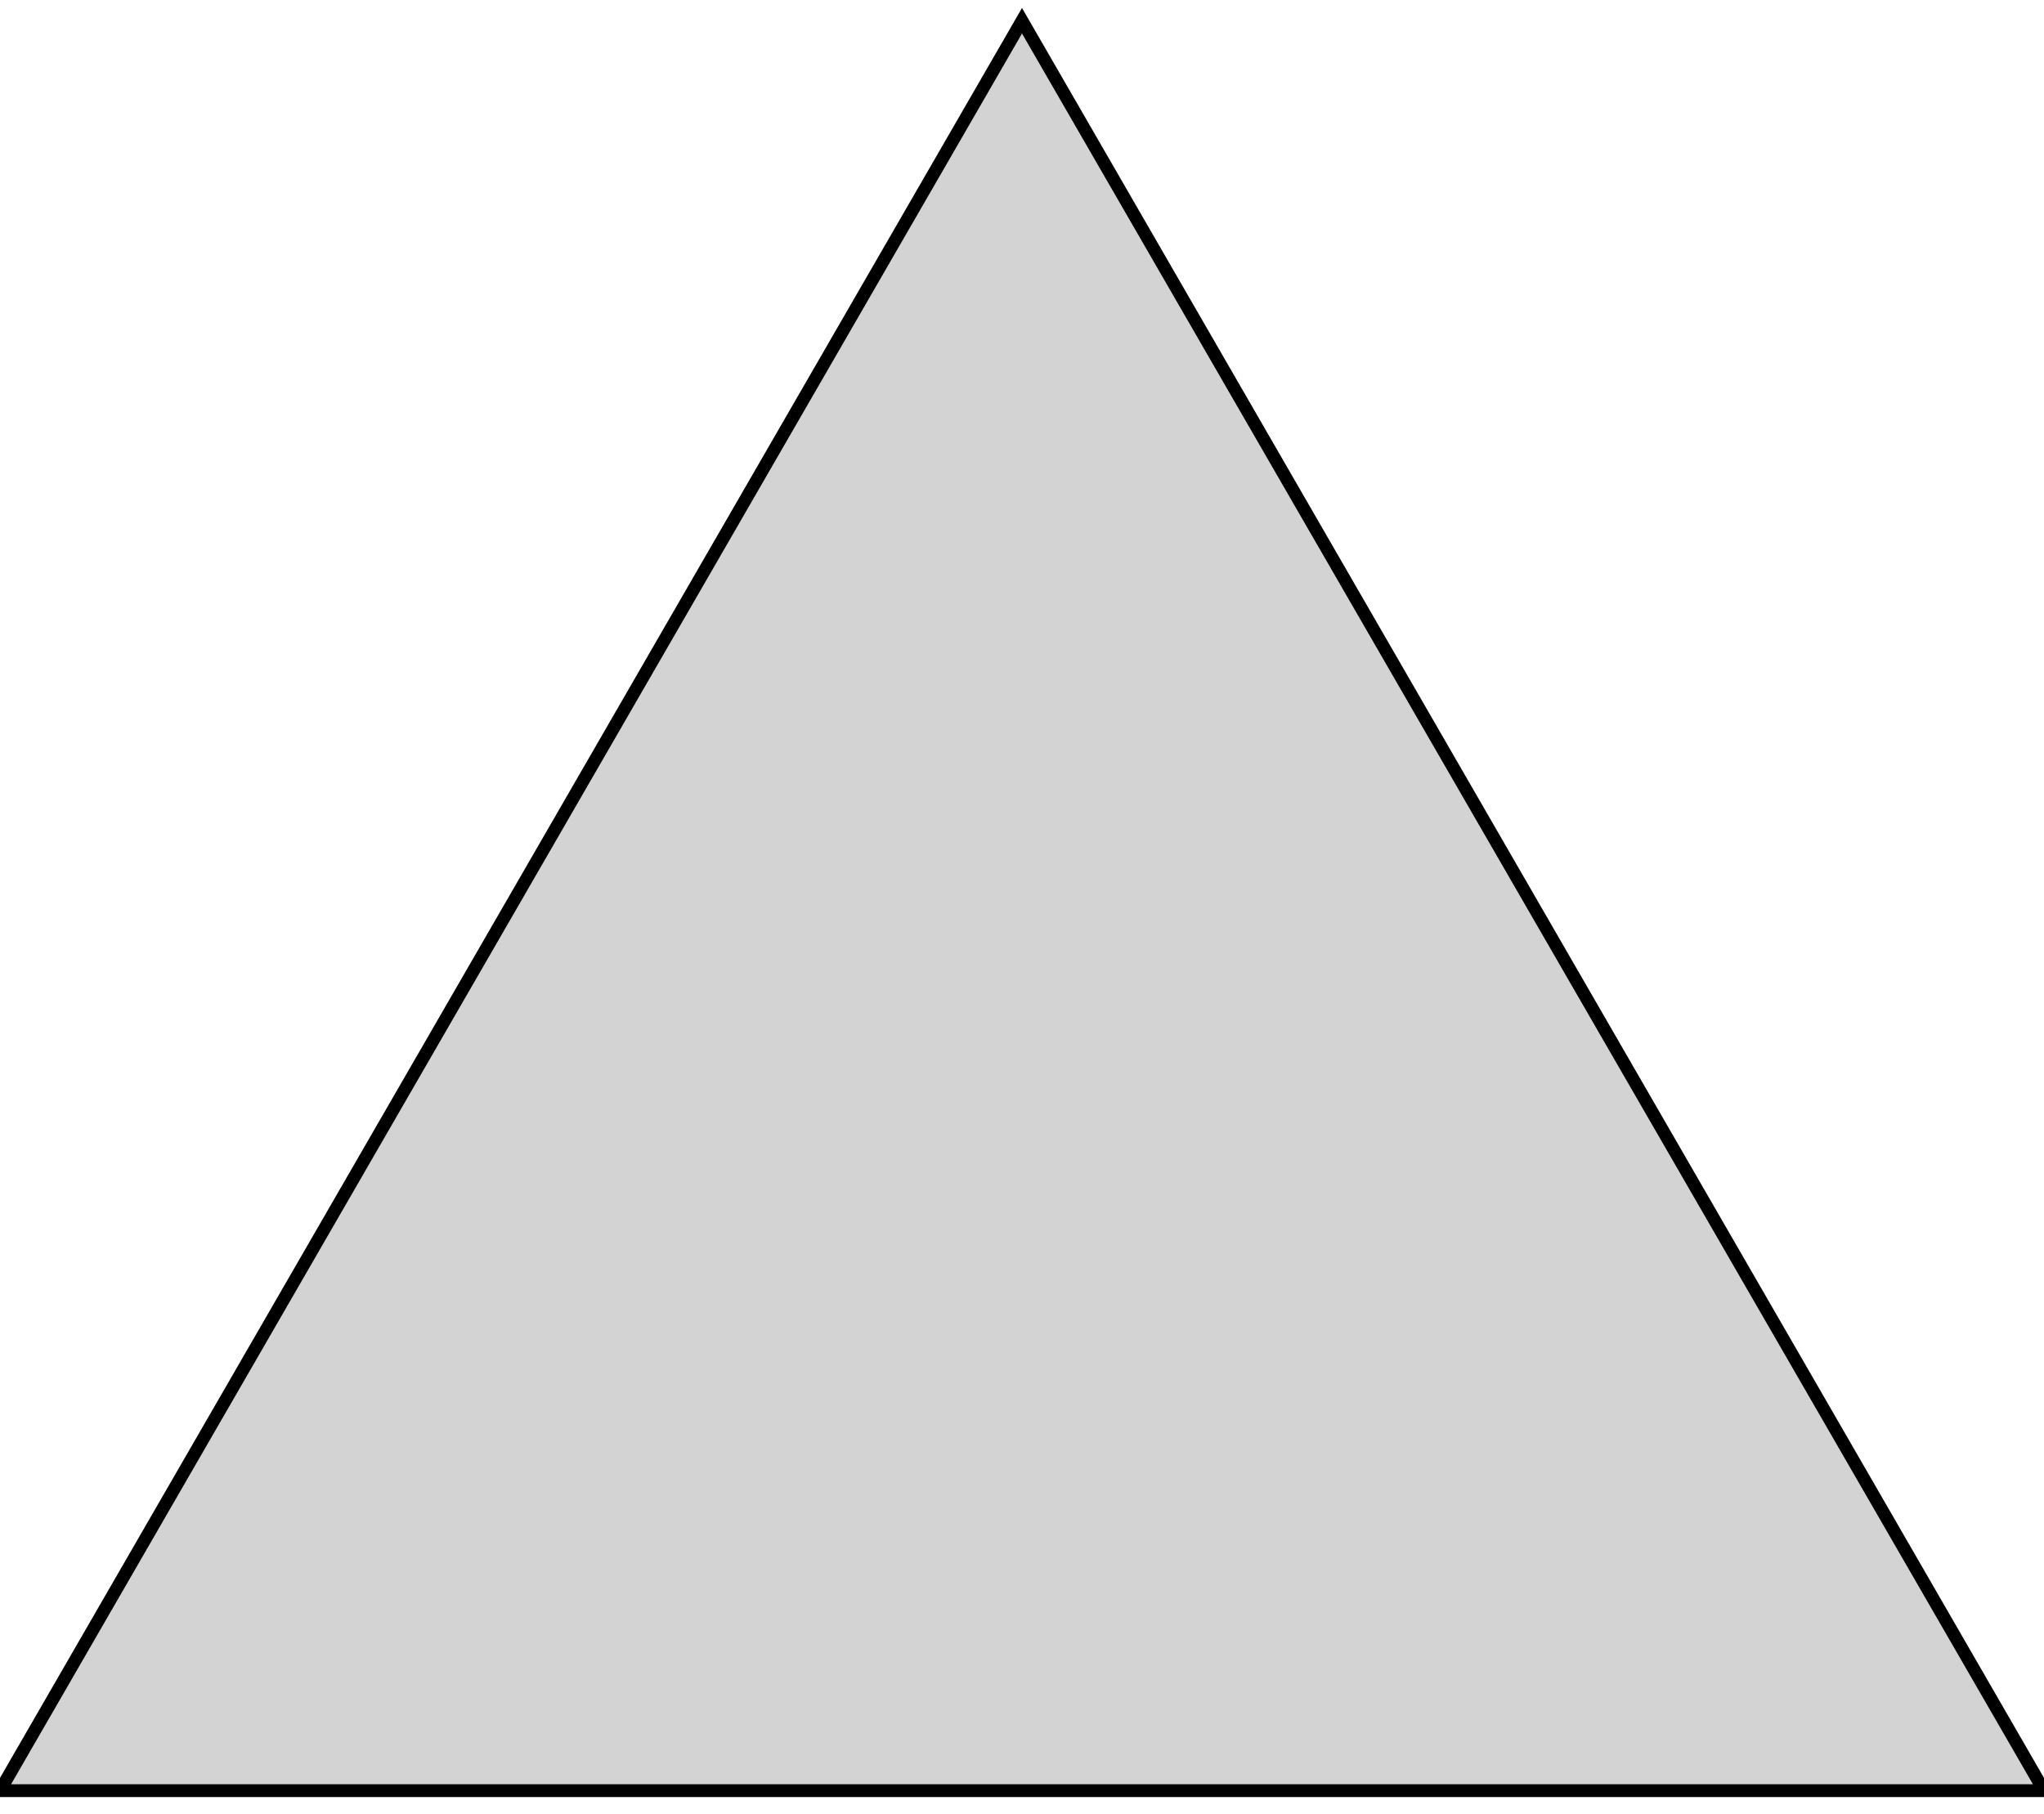<?xml version="1.0" standalone="no"?>
<!DOCTYPE svg PUBLIC "-//W3C//DTD SVG 1.1//EN" "http://www.w3.org/Graphics/SVG/1.1/DTD/svg11.dtd">
<svg width="80mm" height="71mm" viewBox="-40 -47 80 71" xmlns="http://www.w3.org/2000/svg" version="1.1">
<title>OpenSCAD Model</title>
<path d="
M 40,23.094 L 0,-46.188 L -40,23.094 z
" stroke="black" fill="lightgray" stroke-width="0.5"/>
</svg>
